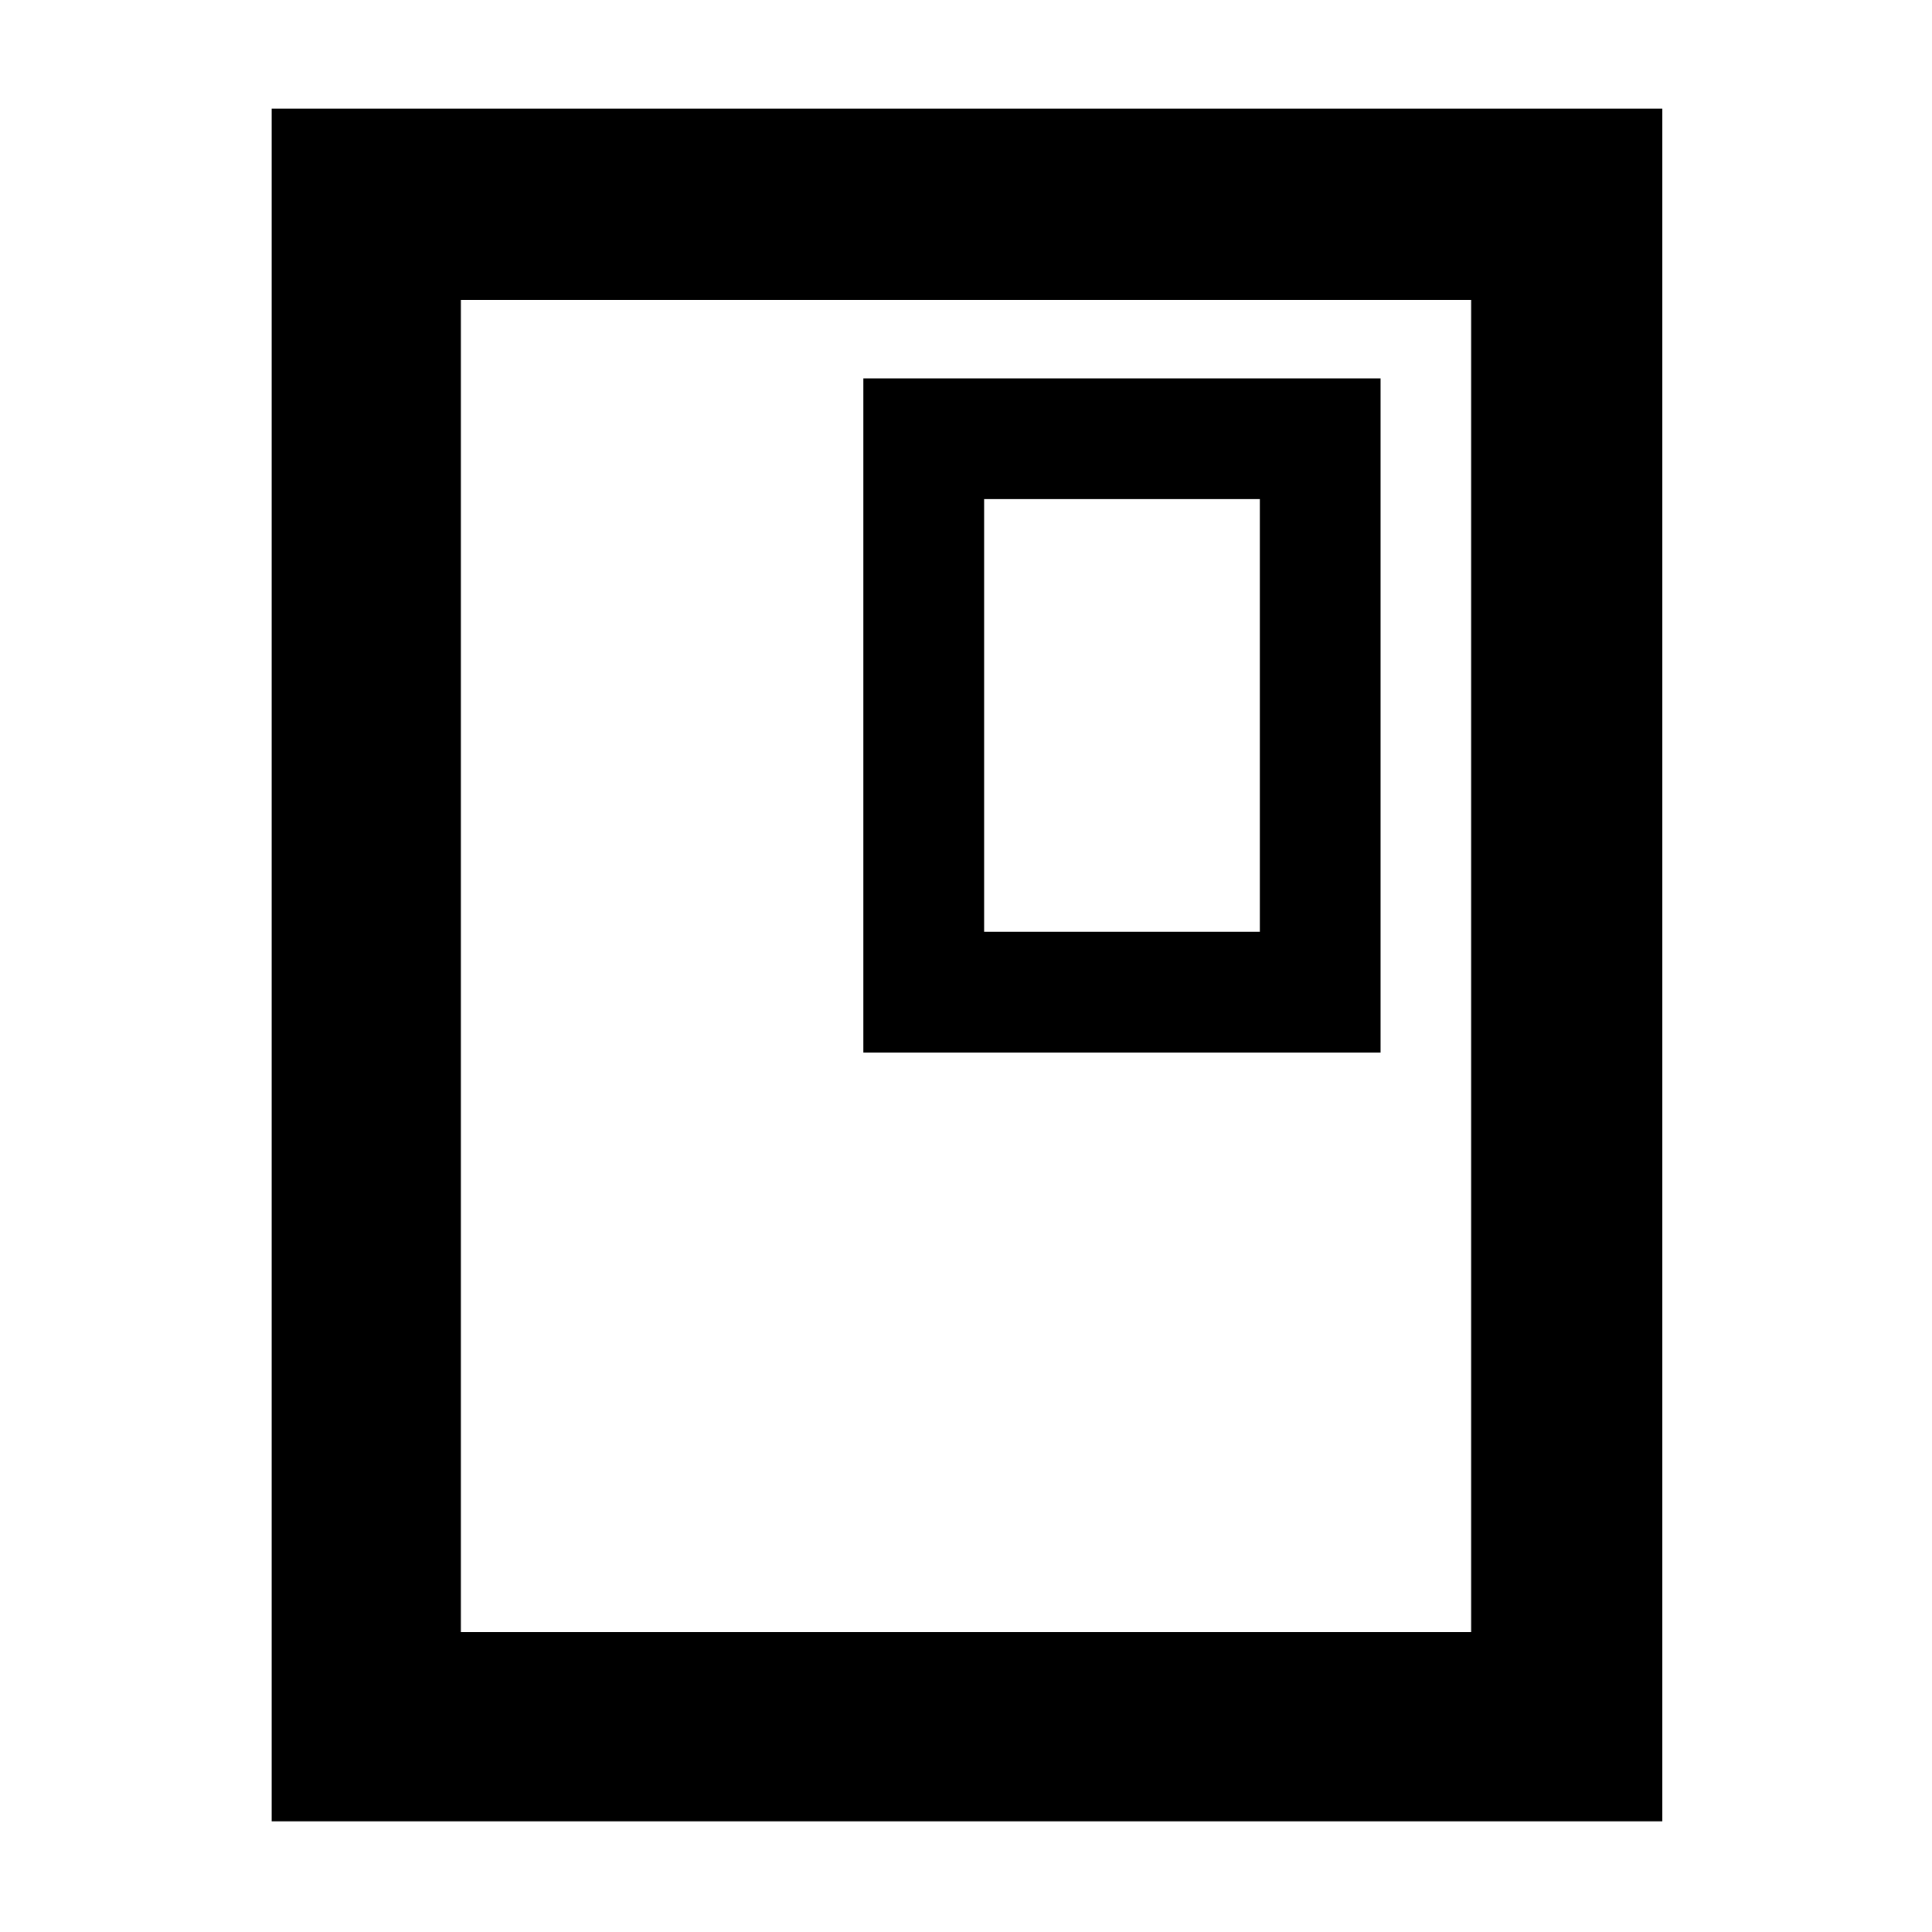 <svg xmlns="http://www.w3.org/2000/svg" width="48" height="48" viewBox="0 -960 960 960"><path d="M826-55H135v-851h691v851Zm-95-94v-662H229v662h502Zm0-662H229h502Zm-45 374v-335H429v335h257Zm-60-60H489v-215h137v215Z"/></svg>